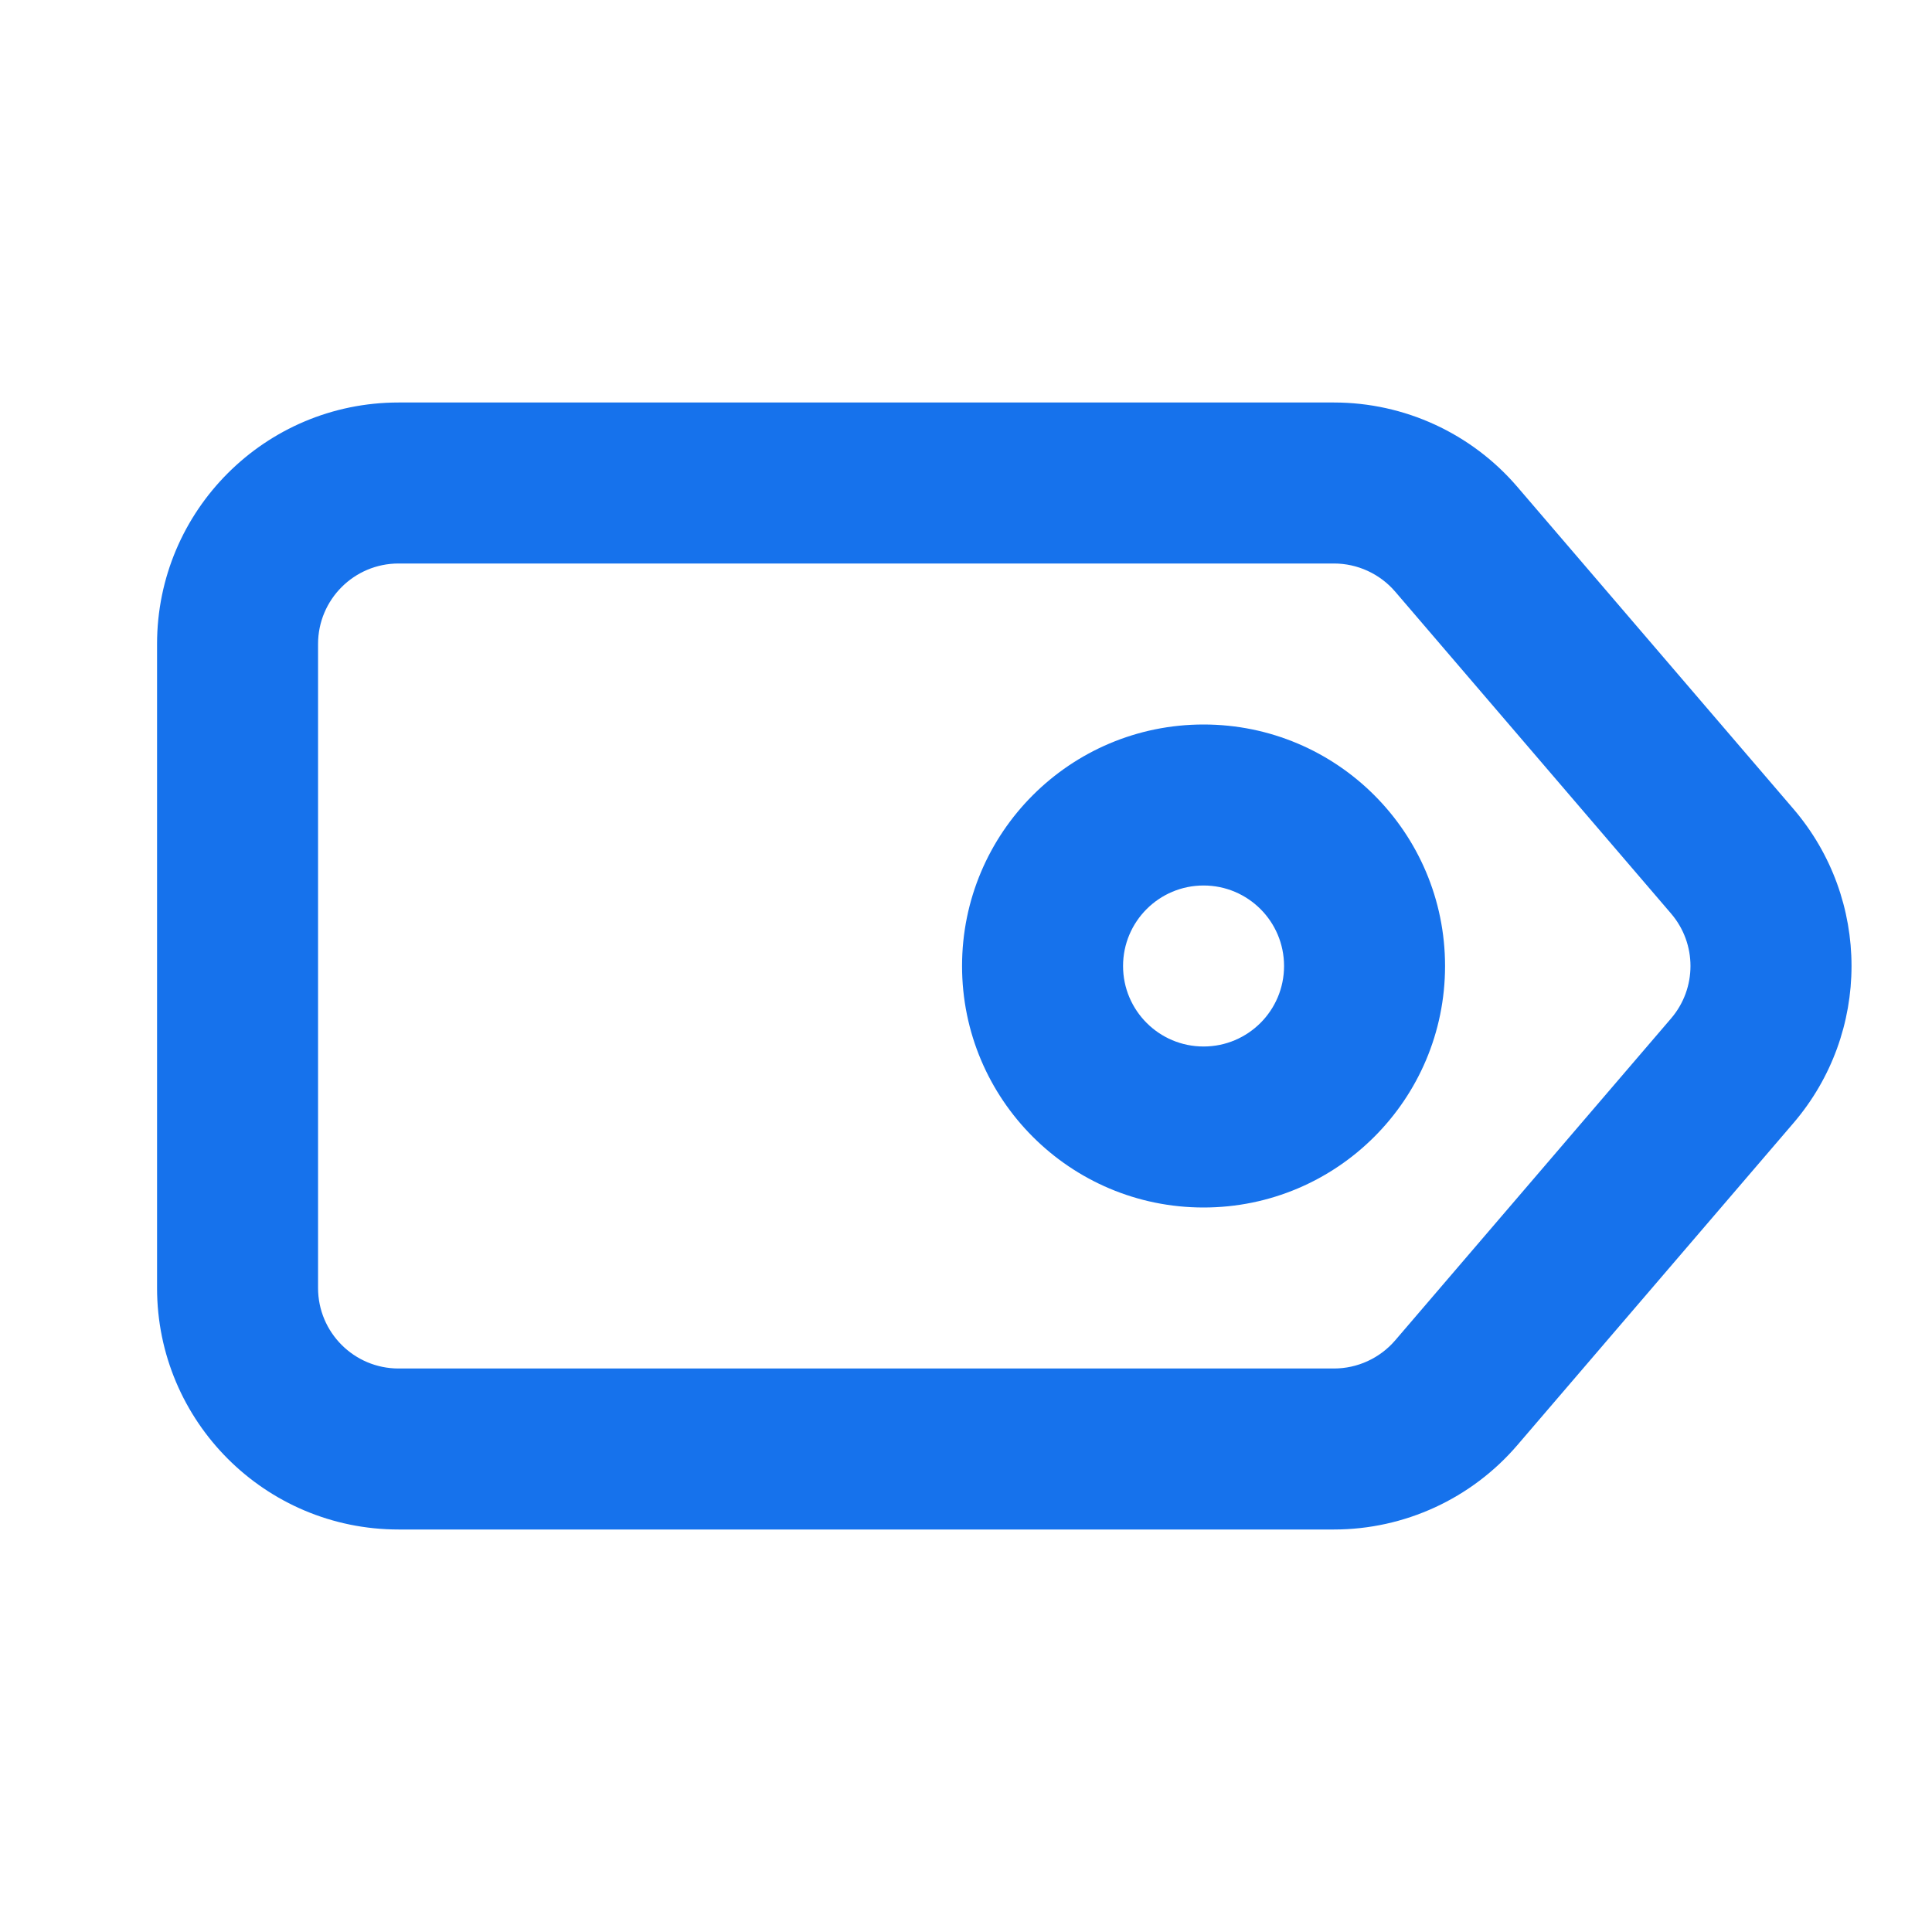 <svg width="24" height="24" viewBox="0 0 24 24" fill="none" xmlns="http://www.w3.org/2000/svg">
<path fill-rule="evenodd" clip-rule="evenodd" d="M3.951 8V16C3.951 16.552 4.399 17 4.951 17H16.571C16.863 17 17.141 16.872 17.331 16.651L20.759 12.651C21.08 12.276 21.08 11.724 20.759 11.349L17.331 7.349C17.141 7.128 16.863 7 16.571 7L4.951 7C4.399 7 3.951 7.448 3.951 8ZM1.951 8V16C1.951 17.657 3.294 19 4.951 19H16.571C17.447 19 18.279 18.617 18.849 17.952L22.278 13.952C23.241 12.829 23.241 11.171 22.278 10.048L18.849 6.048C18.279 5.383 17.447 5 16.571 5L4.951 5C3.294 5 1.951 6.343 1.951 8Z" fill="#1672EC"/>
<path fill-rule="evenodd" clip-rule="evenodd" d="M14.951 13C15.504 13 15.951 12.552 15.951 12C15.951 11.448 15.504 11 14.951 11C14.399 11 13.951 11.448 13.951 12C13.951 12.552 14.399 13 14.951 13ZM14.951 15C16.608 15 17.951 13.657 17.951 12C17.951 10.343 16.608 9 14.951 9C13.294 9 11.951 10.343 11.951 12C11.951 13.657 13.294 15 14.951 15Z" fill="#1672EC"/>
</svg>
